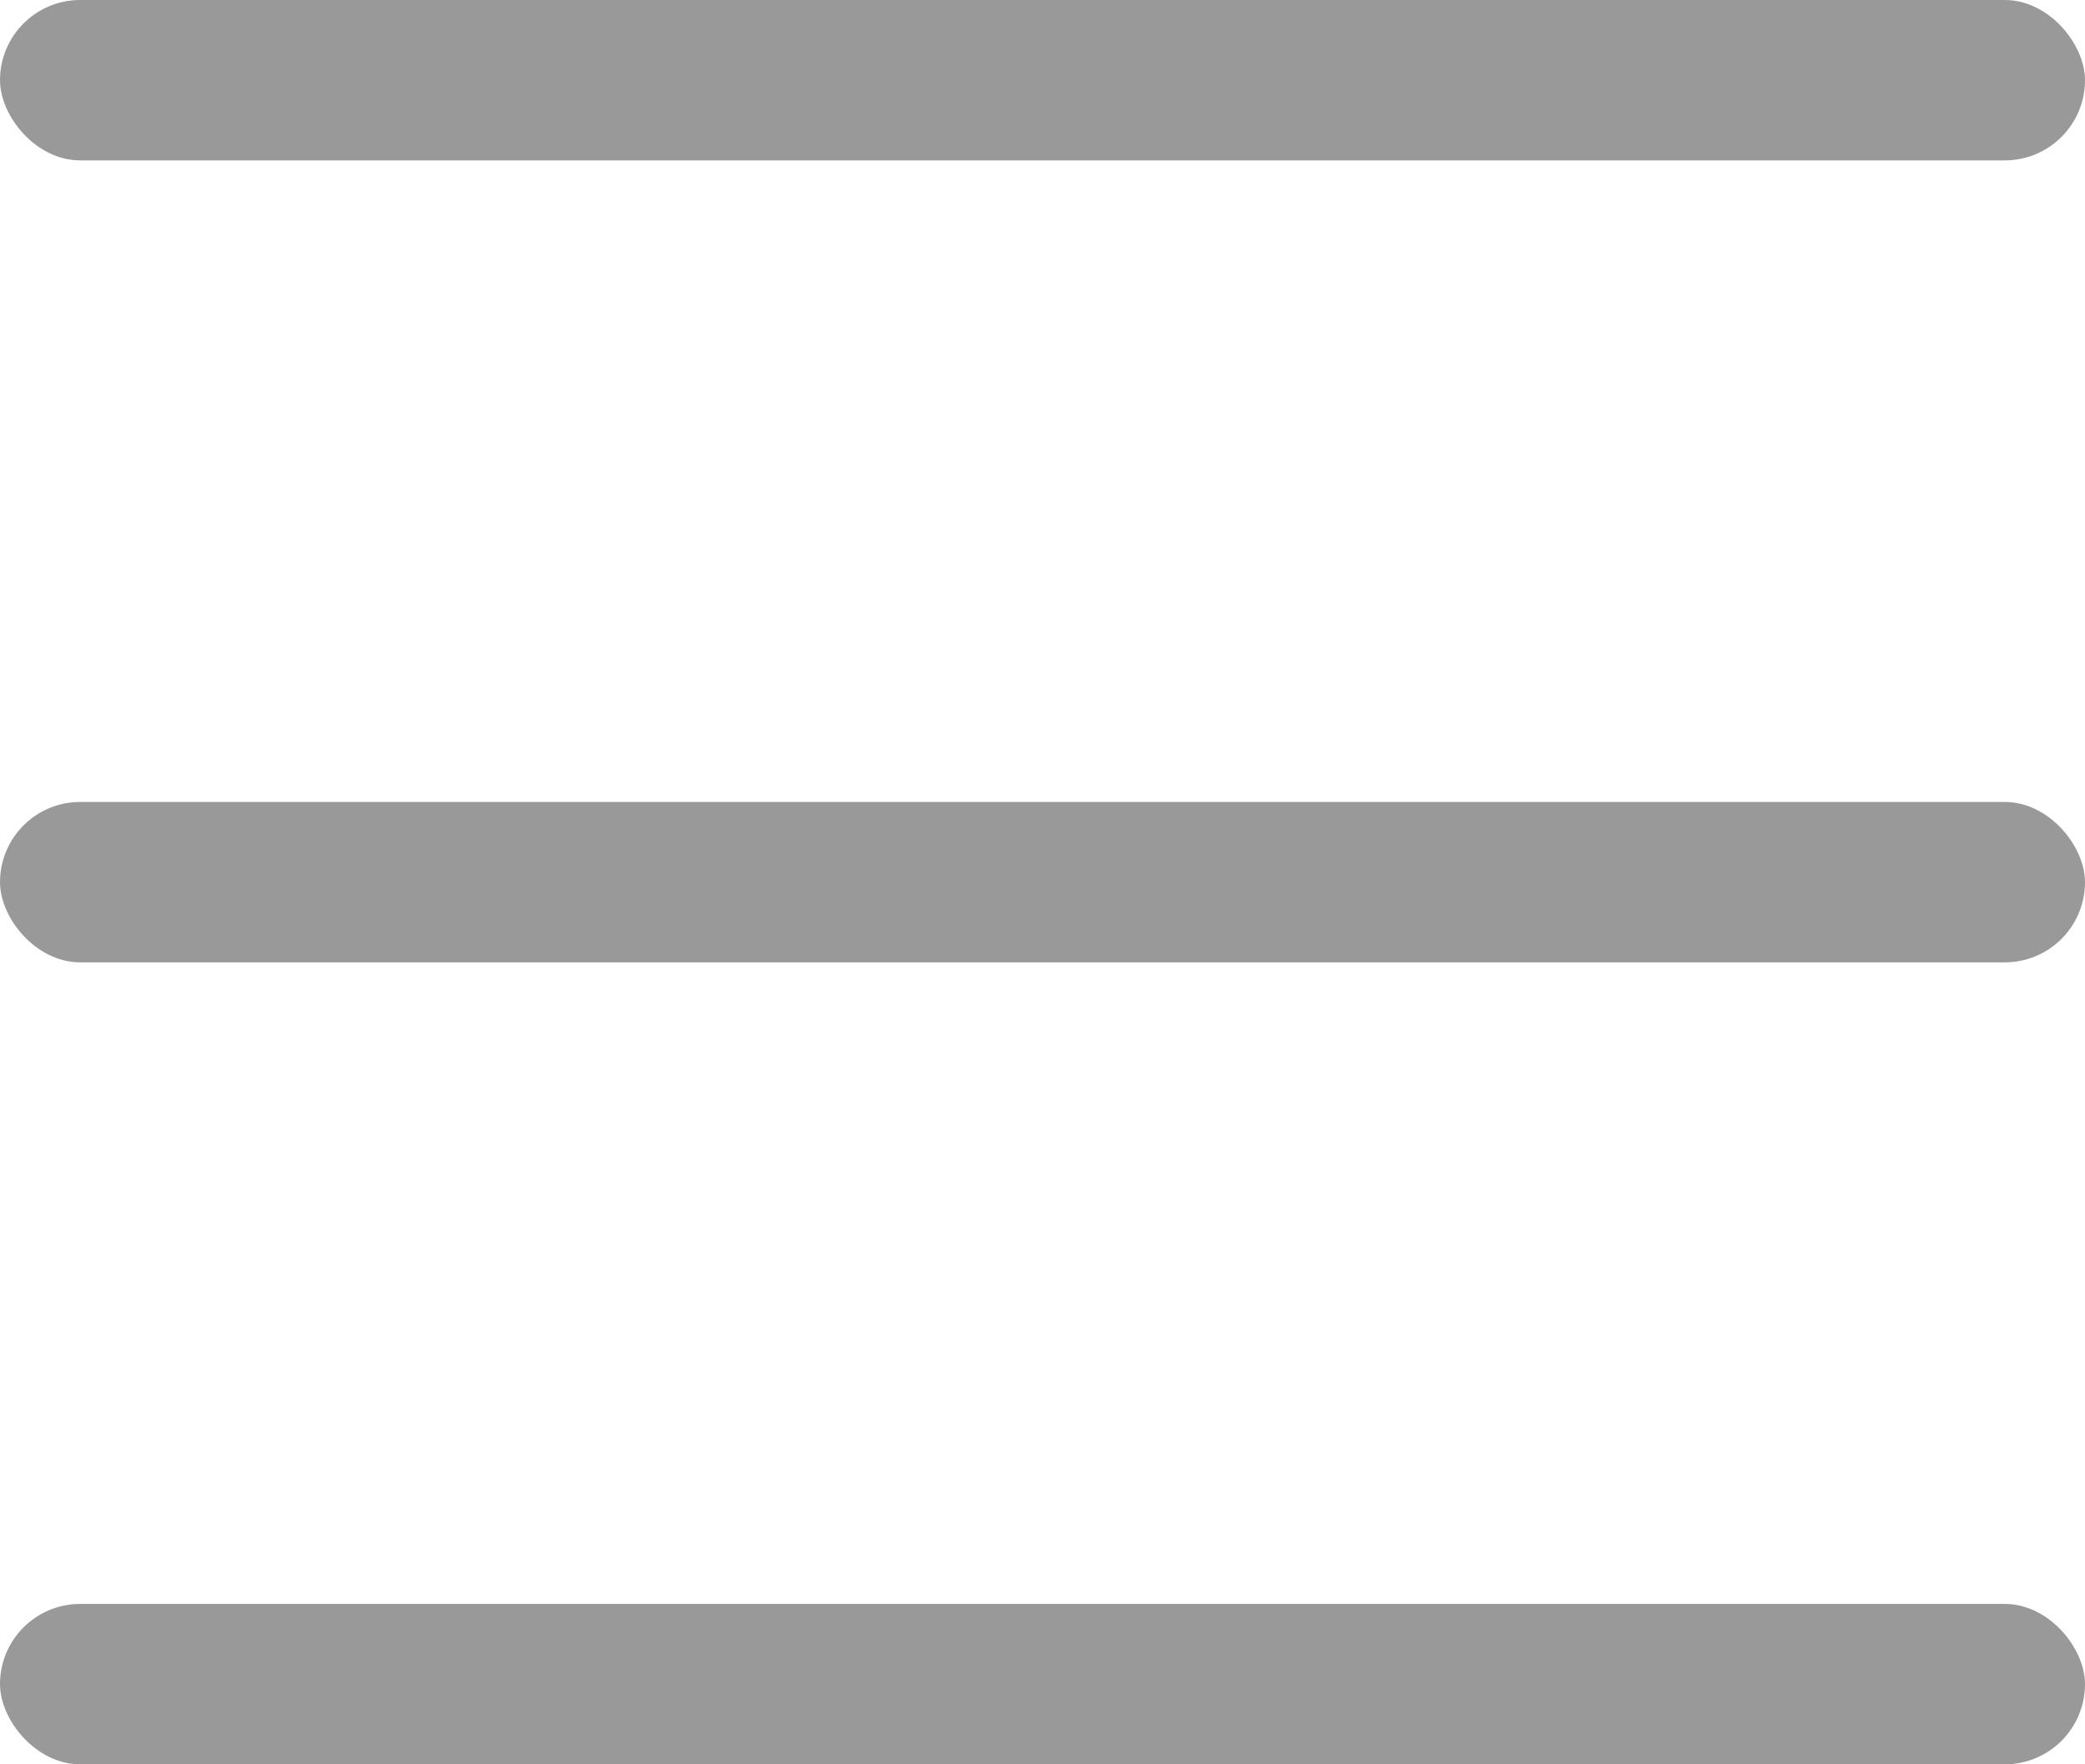 <svg width="26" height="22" viewBox="0 0 26 22" fill="none" xmlns="http://www.w3.org/2000/svg">
<rect width="26" height="2" rx="1" fill="#999999"/>
<rect y="10" width="26" height="2" rx="1" fill="#999999"/>
<rect y="20" width="26" height="2" rx="1" fill="#999999"/>
</svg>
